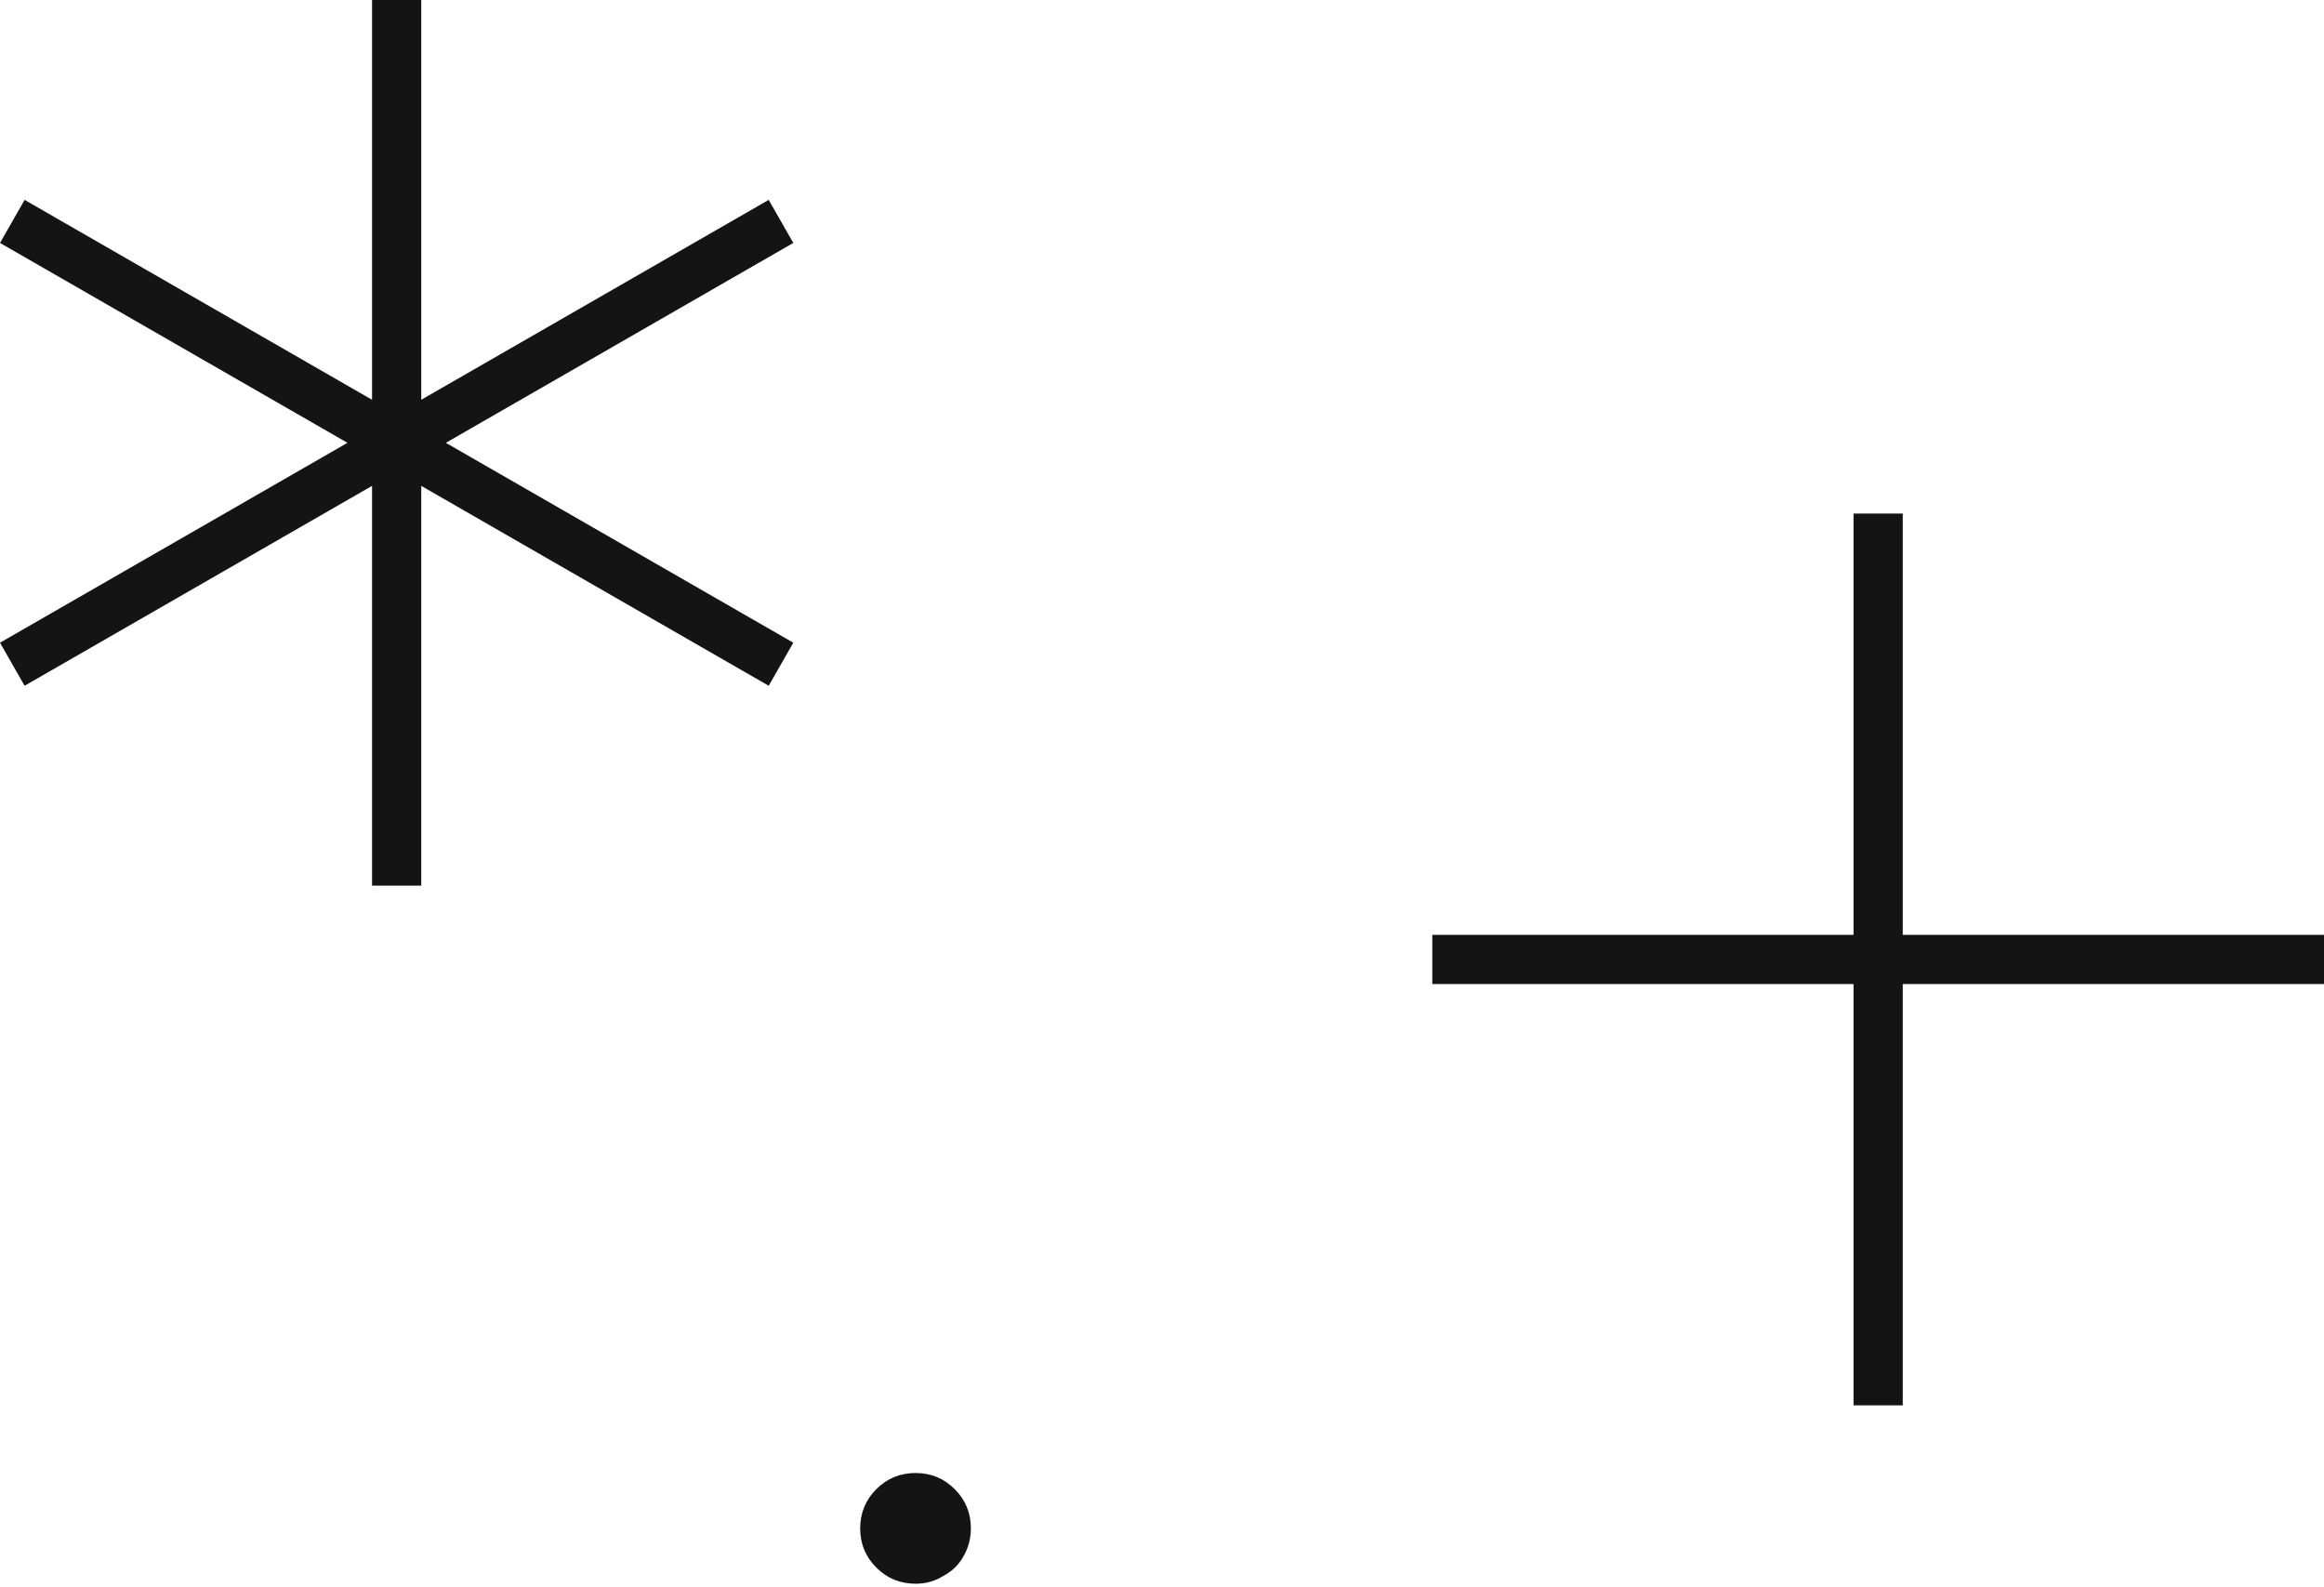 <svg width="640" height="437" viewBox="0 0 640 437" fill="none" xmlns="http://www.w3.org/2000/svg">
<path d="M510.444 386.974V141.411H523.992V386.974H510.444ZM394.436 270.967V257.418H640V270.967H394.436Z" fill="#141414"/>
<path d="M252.126 436.087C247.892 436.087 244.293 434.605 241.33 431.641C238.366 428.678 236.884 425.079 236.884 420.845C236.884 416.611 238.366 413.013 241.33 410.049C244.293 407.085 247.892 405.603 252.126 405.603C256.36 405.603 259.959 407.085 262.922 410.049C265.886 413.013 267.368 416.611 267.368 420.845C267.368 423.668 266.662 426.279 265.251 428.678C263.981 430.936 262.146 432.7 259.747 433.97C257.489 435.381 254.949 436.087 252.126 436.087Z" fill="#141414"/>
<path d="M102.459 243.87V133.79L6.774 188.83L0 176.975L95.685 121.935L0 66.895L6.774 55.04L102.459 110.08V0H116.008V110.08L211.693 55.04L218.467 66.895L122.782 121.935L218.467 176.975L211.693 188.83L116.008 133.79V243.87H102.459Z" fill="#141414"/>
</svg>
